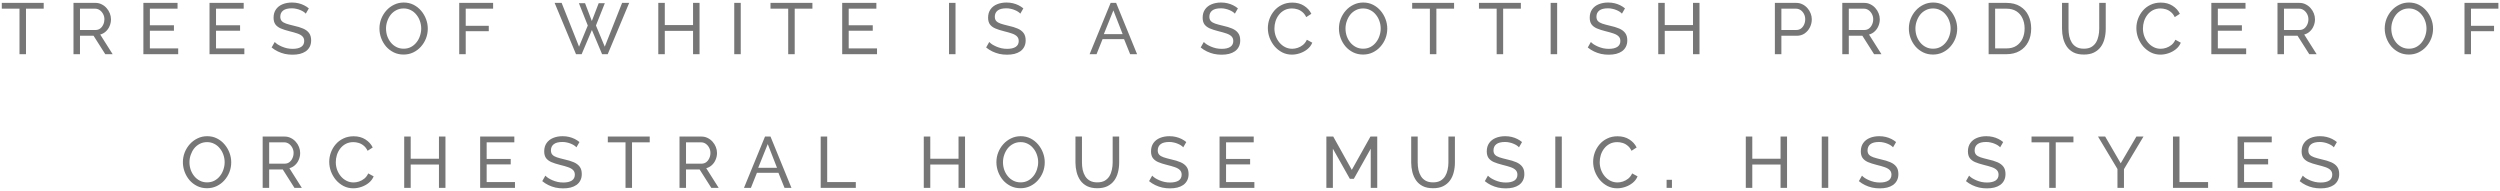<svg width="692" height="53" viewBox="0 0 692 53" fill="none" xmlns="http://www.w3.org/2000/svg">
<path d="M12.096 2.4H7.196V15H5.396V2.4H0.496V0.8H12.096V2.4ZM20.341 15V0.8H26.421C27.048 0.8 27.621 0.933 28.141 1.2C28.661 1.453 29.115 1.8 29.501 2.24C29.888 2.667 30.188 3.153 30.401 3.7C30.615 4.233 30.721 4.78 30.721 5.34C30.721 5.993 30.595 6.613 30.341 7.2C30.101 7.787 29.755 8.287 29.301 8.7C28.861 9.113 28.341 9.4 27.741 9.56L31.181 15H29.141L25.901 9.9H22.141V15H20.341ZM22.141 8.3H26.441C26.935 8.3 27.361 8.167 27.721 7.9C28.095 7.62 28.381 7.253 28.581 6.8C28.795 6.347 28.901 5.86 28.901 5.34C28.901 4.807 28.781 4.32 28.541 3.88C28.301 3.427 27.988 3.067 27.601 2.8C27.215 2.533 26.788 2.4 26.321 2.4H22.141V8.3ZM49.326 13.4V15H39.686V0.8H49.146V2.4H41.486V7H48.146V8.5H41.486V13.4H49.326ZM67.635 13.4V15H57.995V0.8H67.455V2.4H59.795V7H66.455V8.5H59.795V13.4H67.635ZM84.645 3.78C84.485 3.593 84.271 3.413 84.005 3.24C83.738 3.067 83.438 2.913 83.105 2.78C82.771 2.633 82.405 2.52 82.005 2.44C81.618 2.347 81.211 2.3 80.785 2.3C79.691 2.3 78.885 2.507 78.365 2.92C77.845 3.333 77.585 3.9 77.585 4.62C77.585 5.127 77.718 5.527 77.985 5.82C78.251 6.113 78.658 6.353 79.205 6.54C79.765 6.727 80.471 6.92 81.325 7.12C82.311 7.333 83.165 7.593 83.885 7.9C84.605 8.207 85.158 8.62 85.545 9.14C85.931 9.647 86.125 10.327 86.125 11.18C86.125 11.86 85.991 12.453 85.725 12.96C85.471 13.453 85.111 13.867 84.645 14.2C84.178 14.52 83.631 14.76 83.005 14.92C82.378 15.067 81.698 15.14 80.965 15.14C80.245 15.14 79.538 15.067 78.845 14.92C78.165 14.76 77.518 14.533 76.905 14.24C76.291 13.947 75.718 13.58 75.185 13.14L76.045 11.62C76.258 11.847 76.531 12.073 76.865 12.3C77.211 12.513 77.598 12.713 78.025 12.9C78.465 13.087 78.938 13.24 79.445 13.36C79.951 13.467 80.471 13.52 81.005 13.52C82.018 13.52 82.805 13.34 83.365 12.98C83.925 12.607 84.205 12.067 84.205 11.36C84.205 10.827 84.045 10.4 83.725 10.08C83.418 9.76 82.958 9.493 82.345 9.28C81.731 9.067 80.985 8.853 80.105 8.64C79.145 8.4 78.338 8.14 77.685 7.86C77.031 7.567 76.538 7.187 76.205 6.72C75.885 6.253 75.725 5.647 75.725 4.9C75.725 3.993 75.945 3.227 76.385 2.6C76.825 1.973 77.431 1.5 78.205 1.18C78.978 0.86 79.851 0.7 80.825 0.7C81.465 0.7 82.058 0.767 82.605 0.9C83.165 1.033 83.685 1.22 84.165 1.46C84.645 1.7 85.085 1.987 85.485 2.32L84.645 3.78ZM111.711 15.1C110.711 15.1 109.804 14.9 108.991 14.5C108.177 14.1 107.471 13.56 106.871 12.88C106.284 12.187 105.831 11.413 105.511 10.56C105.191 9.693 105.031 8.807 105.031 7.9C105.031 6.953 105.197 6.053 105.531 5.2C105.877 4.333 106.351 3.567 106.951 2.9C107.564 2.22 108.277 1.687 109.091 1.3C109.904 0.9 110.791 0.7 111.751 0.7C112.751 0.7 113.657 0.907 114.471 1.32C115.284 1.733 115.984 2.287 116.571 2.98C117.157 3.673 117.611 4.447 117.931 5.3C118.251 6.153 118.411 7.027 118.411 7.92C118.411 8.867 118.244 9.773 117.911 10.64C117.577 11.493 117.104 12.26 116.491 12.94C115.891 13.607 115.184 14.133 114.371 14.52C113.557 14.907 112.671 15.1 111.711 15.1ZM106.851 7.9C106.851 8.62 106.964 9.32 107.191 10C107.431 10.667 107.764 11.26 108.191 11.78C108.617 12.3 109.131 12.713 109.731 13.02C110.331 13.327 110.997 13.48 111.731 13.48C112.491 13.48 113.171 13.32 113.771 13C114.371 12.68 114.877 12.253 115.291 11.72C115.717 11.187 116.037 10.587 116.251 9.92C116.477 9.253 116.591 8.58 116.591 7.9C116.591 7.18 116.471 6.487 116.231 5.82C116.004 5.153 115.671 4.56 115.231 4.04C114.804 3.507 114.291 3.093 113.691 2.8C113.104 2.493 112.451 2.34 111.731 2.34C110.971 2.34 110.291 2.5 109.691 2.82C109.091 3.127 108.577 3.547 108.151 4.08C107.737 4.613 107.417 5.213 107.191 5.88C106.964 6.533 106.851 7.207 106.851 7.9ZM127.112 15V0.8H136.492V2.4H128.912V7.14H135.292V8.64H128.912V15H127.112ZM160.239 0.88H161.939L163.819 5.82L165.719 0.88H167.419L164.959 7.06L167.399 12.92L172.199 0.8H174.159L168.219 15H166.659L163.839 8.3L160.999 15H159.439L153.519 0.8H155.459L160.279 12.92L162.699 7.06L160.239 0.88ZM193.636 0.8V15H191.836V8.54H184.016V15H182.216V0.8H184.016V6.94H191.836V0.8H193.636ZM203.24 15V0.8H205.04V15H203.24ZM224.875 2.4H219.975V15H218.175V2.4H213.275V0.8H224.875V2.4ZM242.76 13.4V15H233.12V0.8H242.58V2.4H234.92V7H241.58V8.5H234.92V13.4H242.76ZM262.688 15V0.8H264.488V15H262.688ZM282.424 3.78C282.264 3.593 282.05 3.413 281.784 3.24C281.517 3.067 281.217 2.913 280.884 2.78C280.55 2.633 280.184 2.52 279.784 2.44C279.397 2.347 278.99 2.3 278.564 2.3C277.47 2.3 276.664 2.507 276.144 2.92C275.624 3.333 275.364 3.9 275.364 4.62C275.364 5.127 275.497 5.527 275.764 5.82C276.03 6.113 276.437 6.353 276.984 6.54C277.544 6.727 278.25 6.92 279.104 7.12C280.09 7.333 280.944 7.593 281.664 7.9C282.384 8.207 282.937 8.62 283.324 9.14C283.71 9.647 283.904 10.327 283.904 11.18C283.904 11.86 283.77 12.453 283.504 12.96C283.25 13.453 282.89 13.867 282.424 14.2C281.957 14.52 281.41 14.76 280.784 14.92C280.157 15.067 279.477 15.14 278.744 15.14C278.024 15.14 277.317 15.067 276.624 14.92C275.944 14.76 275.297 14.533 274.684 14.24C274.07 13.947 273.497 13.58 272.964 13.14L273.824 11.62C274.037 11.847 274.31 12.073 274.644 12.3C274.99 12.513 275.377 12.713 275.804 12.9C276.244 13.087 276.717 13.24 277.224 13.36C277.73 13.467 278.25 13.52 278.784 13.52C279.797 13.52 280.584 13.34 281.144 12.98C281.704 12.607 281.984 12.067 281.984 11.36C281.984 10.827 281.824 10.4 281.504 10.08C281.197 9.76 280.737 9.493 280.124 9.28C279.51 9.067 278.764 8.853 277.884 8.64C276.924 8.4 276.117 8.14 275.464 7.86C274.81 7.567 274.317 7.187 273.984 6.72C273.664 6.253 273.504 5.647 273.504 4.9C273.504 3.993 273.724 3.227 274.164 2.6C274.604 1.973 275.21 1.5 275.984 1.18C276.757 0.86 277.63 0.7 278.604 0.7C279.244 0.7 279.837 0.767 280.384 0.9C280.944 1.033 281.464 1.22 281.944 1.46C282.424 1.7 282.864 1.987 283.264 2.32L282.424 3.78ZM307.425 0.8H308.945L314.745 15H312.825L311.145 10.84H305.185L303.525 15H301.605L307.425 0.8ZM310.745 9.44L308.185 2.88L305.545 9.44H310.745ZM341.813 3.78C341.653 3.593 341.44 3.413 341.173 3.24C340.907 3.067 340.607 2.913 340.273 2.78C339.94 2.633 339.573 2.52 339.173 2.44C338.787 2.347 338.38 2.3 337.953 2.3C336.86 2.3 336.053 2.507 335.533 2.92C335.013 3.333 334.753 3.9 334.753 4.62C334.753 5.127 334.887 5.527 335.153 5.82C335.42 6.113 335.827 6.353 336.373 6.54C336.933 6.727 337.64 6.92 338.493 7.12C339.48 7.333 340.333 7.593 341.053 7.9C341.773 8.207 342.327 8.62 342.713 9.14C343.1 9.647 343.293 10.327 343.293 11.18C343.293 11.86 343.16 12.453 342.893 12.96C342.64 13.453 342.28 13.867 341.813 14.2C341.347 14.52 340.8 14.76 340.173 14.92C339.547 15.067 338.867 15.14 338.133 15.14C337.413 15.14 336.707 15.067 336.013 14.92C335.333 14.76 334.687 14.533 334.073 14.24C333.46 13.947 332.887 13.58 332.353 13.14L333.213 11.62C333.427 11.847 333.7 12.073 334.033 12.3C334.38 12.513 334.767 12.713 335.193 12.9C335.633 13.087 336.107 13.24 336.613 13.36C337.12 13.467 337.64 13.52 338.173 13.52C339.187 13.52 339.973 13.34 340.533 12.98C341.093 12.607 341.373 12.067 341.373 11.36C341.373 10.827 341.213 10.4 340.893 10.08C340.587 9.76 340.127 9.493 339.513 9.28C338.9 9.067 338.153 8.853 337.273 8.64C336.313 8.4 335.507 8.14 334.853 7.86C334.2 7.567 333.707 7.187 333.373 6.72C333.053 6.253 332.893 5.647 332.893 4.9C332.893 3.993 333.113 3.227 333.553 2.6C333.993 1.973 334.6 1.5 335.373 1.18C336.147 0.86 337.02 0.7 337.993 0.7C338.633 0.7 339.227 0.767 339.773 0.9C340.333 1.033 340.853 1.22 341.333 1.46C341.813 1.7 342.253 1.987 342.653 2.32L341.813 3.78ZM350.941 7.8C350.941 6.933 351.088 6.087 351.381 5.26C351.688 4.42 352.128 3.66 352.701 2.98C353.288 2.287 354.001 1.74 354.841 1.34C355.681 0.927 356.634 0.72 357.701 0.72C358.968 0.72 360.054 1.013 360.961 1.6C361.868 2.173 362.541 2.913 362.981 3.82L361.561 4.74C361.281 4.14 360.921 3.667 360.481 3.32C360.054 2.96 359.588 2.707 359.081 2.56C358.588 2.413 358.101 2.34 357.621 2.34C356.834 2.34 356.134 2.5 355.521 2.82C354.921 3.14 354.414 3.567 354.001 4.1C353.588 4.633 353.274 5.233 353.061 5.9C352.861 6.553 352.761 7.213 352.761 7.88C352.761 8.613 352.881 9.32 353.121 10C353.374 10.68 353.721 11.28 354.161 11.8C354.601 12.32 355.121 12.733 355.721 13.04C356.321 13.347 356.974 13.5 357.681 13.5C358.174 13.5 358.681 13.413 359.201 13.24C359.721 13.067 360.208 12.8 360.661 12.44C361.114 12.067 361.474 11.587 361.741 11L363.241 11.82C362.948 12.527 362.494 13.127 361.881 13.62C361.268 14.113 360.581 14.487 359.821 14.74C359.074 14.993 358.334 15.12 357.601 15.12C356.628 15.12 355.734 14.913 354.921 14.5C354.108 14.073 353.401 13.513 352.801 12.82C352.214 12.113 351.754 11.327 351.421 10.46C351.101 9.58 350.941 8.693 350.941 7.8ZM377.297 15.1C376.297 15.1 375.391 14.9 374.577 14.5C373.764 14.1 373.057 13.56 372.457 12.88C371.871 12.187 371.417 11.413 371.097 10.56C370.777 9.693 370.617 8.807 370.617 7.9C370.617 6.953 370.784 6.053 371.117 5.2C371.464 4.333 371.937 3.567 372.537 2.9C373.151 2.22 373.864 1.687 374.677 1.3C375.491 0.9 376.377 0.7 377.337 0.7C378.337 0.7 379.244 0.907 380.057 1.32C380.871 1.733 381.571 2.287 382.157 2.98C382.744 3.673 383.197 4.447 383.517 5.3C383.837 6.153 383.997 7.027 383.997 7.92C383.997 8.867 383.831 9.773 383.497 10.64C383.164 11.493 382.691 12.26 382.077 12.94C381.477 13.607 380.771 14.133 379.957 14.52C379.144 14.907 378.257 15.1 377.297 15.1ZM372.437 7.9C372.437 8.62 372.551 9.32 372.777 10C373.017 10.667 373.351 11.26 373.777 11.78C374.204 12.3 374.717 12.713 375.317 13.02C375.917 13.327 376.584 13.48 377.317 13.48C378.077 13.48 378.757 13.32 379.357 13C379.957 12.68 380.464 12.253 380.877 11.72C381.304 11.187 381.624 10.587 381.837 9.92C382.064 9.253 382.177 8.58 382.177 7.9C382.177 7.18 382.057 6.487 381.817 5.82C381.591 5.153 381.257 4.56 380.817 4.04C380.391 3.507 379.877 3.093 379.277 2.8C378.691 2.493 378.037 2.34 377.317 2.34C376.557 2.34 375.877 2.5 375.277 2.82C374.677 3.127 374.164 3.547 373.737 4.08C373.324 4.613 373.004 5.213 372.777 5.88C372.551 6.533 372.437 7.207 372.437 7.9ZM402.489 2.4H397.589V15H395.789V2.4H390.889V0.8H402.489V2.4ZM420.974 2.4H416.074V15H414.274V2.4H409.374V0.8H420.974V2.4ZM429.22 15V0.8H431.02V15H429.22ZM448.955 3.78C448.795 3.593 448.581 3.413 448.315 3.24C448.048 3.067 447.748 2.913 447.415 2.78C447.081 2.633 446.715 2.52 446.315 2.44C445.928 2.347 445.521 2.3 445.095 2.3C444.001 2.3 443.195 2.507 442.675 2.92C442.155 3.333 441.895 3.9 441.895 4.62C441.895 5.127 442.028 5.527 442.295 5.82C442.561 6.113 442.968 6.353 443.515 6.54C444.075 6.727 444.781 6.92 445.635 7.12C446.621 7.333 447.475 7.593 448.195 7.9C448.915 8.207 449.468 8.62 449.855 9.14C450.241 9.647 450.435 10.327 450.435 11.18C450.435 11.86 450.301 12.453 450.035 12.96C449.781 13.453 449.421 13.867 448.955 14.2C448.488 14.52 447.941 14.76 447.315 14.92C446.688 15.067 446.008 15.14 445.275 15.14C444.555 15.14 443.848 15.067 443.155 14.92C442.475 14.76 441.828 14.533 441.215 14.24C440.601 13.947 440.028 13.58 439.495 13.14L440.355 11.62C440.568 11.847 440.841 12.073 441.175 12.3C441.521 12.513 441.908 12.713 442.335 12.9C442.775 13.087 443.248 13.24 443.755 13.36C444.261 13.467 444.781 13.52 445.315 13.52C446.328 13.52 447.115 13.34 447.675 12.98C448.235 12.607 448.515 12.067 448.515 11.36C448.515 10.827 448.355 10.4 448.035 10.08C447.728 9.76 447.268 9.493 446.655 9.28C446.041 9.067 445.295 8.853 444.415 8.64C443.455 8.4 442.648 8.14 441.995 7.86C441.341 7.567 440.848 7.187 440.515 6.72C440.195 6.253 440.035 5.647 440.035 4.9C440.035 3.993 440.255 3.227 440.695 2.6C441.135 1.973 441.741 1.5 442.515 1.18C443.288 0.86 444.161 0.7 445.135 0.7C445.775 0.7 446.368 0.767 446.915 0.9C447.475 1.033 447.995 1.22 448.475 1.46C448.955 1.7 449.395 1.987 449.795 2.32L448.955 3.78ZM470.422 0.8V15H468.622V8.54H460.802V15H459.002V0.8H460.802V6.94H468.622V0.8H470.422ZM491.285 15V0.8H497.205C497.832 0.8 498.405 0.933 498.925 1.2C499.445 1.453 499.898 1.8 500.285 2.24C500.672 2.667 500.972 3.153 501.185 3.7C501.398 4.233 501.505 4.78 501.505 5.34C501.505 6.113 501.332 6.853 500.985 7.56C500.638 8.253 500.152 8.82 499.525 9.26C498.898 9.687 498.165 9.9 497.325 9.9H493.085V15H491.285ZM493.085 8.3H497.225C497.718 8.3 498.145 8.167 498.505 7.9C498.878 7.633 499.165 7.273 499.365 6.82C499.578 6.367 499.685 5.873 499.685 5.34C499.685 4.78 499.565 4.28 499.325 3.84C499.085 3.387 498.772 3.033 498.385 2.78C497.998 2.527 497.572 2.4 497.105 2.4H493.085V8.3ZM509.946 15V0.8H516.026C516.653 0.8 517.226 0.933 517.746 1.2C518.266 1.453 518.719 1.8 519.106 2.24C519.493 2.667 519.793 3.153 520.006 3.7C520.219 4.233 520.326 4.78 520.326 5.34C520.326 5.993 520.199 6.613 519.946 7.2C519.706 7.787 519.359 8.287 518.906 8.7C518.466 9.113 517.946 9.4 517.346 9.56L520.786 15H518.746L515.506 9.9H511.746V15H509.946ZM511.746 8.3H516.046C516.539 8.3 516.966 8.167 517.326 7.9C517.699 7.62 517.986 7.253 518.186 6.8C518.399 6.347 518.506 5.86 518.506 5.34C518.506 4.807 518.386 4.32 518.146 3.88C517.906 3.427 517.593 3.067 517.206 2.8C516.819 2.533 516.393 2.4 515.926 2.4H511.746V8.3ZM535.051 15.1C534.051 15.1 533.144 14.9 532.331 14.5C531.517 14.1 530.811 13.56 530.211 12.88C529.624 12.187 529.171 11.413 528.851 10.56C528.531 9.693 528.371 8.807 528.371 7.9C528.371 6.953 528.537 6.053 528.871 5.2C529.217 4.333 529.691 3.567 530.291 2.9C530.904 2.22 531.617 1.687 532.431 1.3C533.244 0.9 534.131 0.7 535.091 0.7C536.091 0.7 536.997 0.907 537.811 1.32C538.624 1.733 539.324 2.287 539.911 2.98C540.497 3.673 540.951 4.447 541.271 5.3C541.591 6.153 541.751 7.027 541.751 7.92C541.751 8.867 541.584 9.773 541.251 10.64C540.917 11.493 540.444 12.26 539.831 12.94C539.231 13.607 538.524 14.133 537.711 14.52C536.897 14.907 536.011 15.1 535.051 15.1ZM530.191 7.9C530.191 8.62 530.304 9.32 530.531 10C530.771 10.667 531.104 11.26 531.531 11.78C531.957 12.3 532.471 12.713 533.071 13.02C533.671 13.327 534.337 13.48 535.071 13.48C535.831 13.48 536.511 13.32 537.111 13C537.711 12.68 538.217 12.253 538.631 11.72C539.057 11.187 539.377 10.587 539.591 9.92C539.817 9.253 539.931 8.58 539.931 7.9C539.931 7.18 539.811 6.487 539.571 5.82C539.344 5.153 539.011 4.56 538.571 4.04C538.144 3.507 537.631 3.093 537.031 2.8C536.444 2.493 535.791 2.34 535.071 2.34C534.311 2.34 533.631 2.5 533.031 2.82C532.431 3.127 531.917 3.547 531.491 4.08C531.077 4.613 530.757 5.213 530.531 5.88C530.304 6.533 530.191 7.207 530.191 7.9ZM550.452 15V0.8H555.372C556.892 0.8 558.158 1.12 559.172 1.76C560.198 2.387 560.965 3.24 561.472 4.32C561.978 5.387 562.232 6.573 562.232 7.88C562.232 9.32 561.952 10.573 561.392 11.64C560.832 12.707 560.038 13.533 559.012 14.12C557.985 14.707 556.772 15 555.372 15H550.452ZM560.412 7.88C560.412 6.813 560.212 5.867 559.812 5.04C559.425 4.213 558.858 3.567 558.112 3.1C557.365 2.633 556.452 2.4 555.372 2.4H552.252V13.4H555.372C556.465 13.4 557.385 13.16 558.132 12.68C558.878 12.187 559.445 11.527 559.832 10.7C560.218 9.86 560.412 8.92 560.412 7.88ZM576.828 15.1C575.695 15.1 574.741 14.907 573.968 14.52C573.195 14.12 572.575 13.587 572.108 12.92C571.641 12.24 571.301 11.473 571.088 10.62C570.875 9.767 570.768 8.887 570.768 7.98V0.8H572.568V7.98C572.568 8.673 572.635 9.353 572.768 10.02C572.915 10.673 573.148 11.26 573.468 11.78C573.788 12.3 574.221 12.713 574.768 13.02C575.315 13.327 575.995 13.48 576.808 13.48C577.635 13.48 578.321 13.327 578.868 13.02C579.415 12.7 579.848 12.28 580.168 11.76C580.488 11.227 580.715 10.633 580.848 9.98C580.995 9.327 581.068 8.66 581.068 7.98V0.8H582.868V7.98C582.868 8.94 582.755 9.853 582.528 10.72C582.315 11.573 581.968 12.327 581.488 12.98C581.008 13.633 580.381 14.153 579.608 14.54C578.848 14.913 577.921 15.1 576.828 15.1ZM591.346 7.8C591.346 6.933 591.492 6.087 591.786 5.26C592.092 4.42 592.532 3.66 593.106 2.98C593.692 2.287 594.406 1.74 595.246 1.34C596.086 0.927 597.039 0.72 598.106 0.72C599.372 0.72 600.459 1.013 601.366 1.6C602.272 2.173 602.946 2.913 603.386 3.82L601.966 4.74C601.686 4.14 601.326 3.667 600.886 3.32C600.459 2.96 599.992 2.707 599.486 2.56C598.992 2.413 598.506 2.34 598.026 2.34C597.239 2.34 596.539 2.5 595.926 2.82C595.326 3.14 594.819 3.567 594.406 4.1C593.992 4.633 593.679 5.233 593.466 5.9C593.266 6.553 593.166 7.213 593.166 7.88C593.166 8.613 593.286 9.32 593.526 10C593.779 10.68 594.126 11.28 594.566 11.8C595.006 12.32 595.526 12.733 596.126 13.04C596.726 13.347 597.379 13.5 598.086 13.5C598.579 13.5 599.086 13.413 599.606 13.24C600.126 13.067 600.612 12.8 601.066 12.44C601.519 12.067 601.879 11.587 602.146 11L603.646 11.82C603.352 12.527 602.899 13.127 602.286 13.62C601.672 14.113 600.986 14.487 600.226 14.74C599.479 14.993 598.739 15.12 598.006 15.12C597.032 15.12 596.139 14.913 595.326 14.5C594.512 14.073 593.806 13.513 593.206 12.82C592.619 12.113 592.159 11.327 591.826 10.46C591.506 9.58 591.346 8.693 591.346 7.8ZM621.738 13.4V15H612.098V0.8H621.558V2.4H613.898V7H620.558V8.5H613.898V13.4H621.738ZM630.408 15V0.8H636.488C637.114 0.8 637.688 0.933 638.208 1.2C638.728 1.453 639.181 1.8 639.568 2.24C639.954 2.667 640.254 3.153 640.468 3.7C640.681 4.233 640.788 4.78 640.788 5.34C640.788 5.993 640.661 6.613 640.408 7.2C640.168 7.787 639.821 8.287 639.368 8.7C638.928 9.113 638.408 9.4 637.808 9.56L641.248 15H639.208L635.968 9.9H632.208V15H630.408ZM632.208 8.3H636.508C637.001 8.3 637.428 8.167 637.788 7.9C638.161 7.62 638.448 7.253 638.648 6.8C638.861 6.347 638.968 5.86 638.968 5.34C638.968 4.807 638.848 4.32 638.608 3.88C638.368 3.427 638.054 3.067 637.668 2.8C637.281 2.533 636.854 2.4 636.388 2.4H632.208V8.3ZM666.771 15.1C665.771 15.1 664.864 14.9 664.051 14.5C663.238 14.1 662.531 13.56 661.931 12.88C661.344 12.187 660.891 11.413 660.571 10.56C660.251 9.693 660.091 8.807 660.091 7.9C660.091 6.953 660.258 6.053 660.591 5.2C660.938 4.333 661.411 3.567 662.011 2.9C662.624 2.22 663.338 1.687 664.151 1.3C664.964 0.9 665.851 0.7 666.811 0.7C667.811 0.7 668.718 0.907 669.531 1.32C670.344 1.733 671.044 2.287 671.631 2.98C672.218 3.673 672.671 4.447 672.991 5.3C673.311 6.153 673.471 7.027 673.471 7.92C673.471 8.867 673.304 9.773 672.971 10.64C672.638 11.493 672.164 12.26 671.551 12.94C670.951 13.607 670.244 14.133 669.431 14.52C668.618 14.907 667.731 15.1 666.771 15.1ZM661.911 7.9C661.911 8.62 662.024 9.32 662.251 10C662.491 10.667 662.824 11.26 663.251 11.78C663.678 12.3 664.191 12.713 664.791 13.02C665.391 13.327 666.058 13.48 666.791 13.48C667.551 13.48 668.231 13.32 668.831 13C669.431 12.68 669.938 12.253 670.351 11.72C670.778 11.187 671.098 10.587 671.311 9.92C671.538 9.253 671.651 8.58 671.651 7.9C671.651 7.18 671.531 6.487 671.291 5.82C671.064 5.153 670.731 4.56 670.291 4.04C669.864 3.507 669.351 3.093 668.751 2.8C668.164 2.493 667.511 2.34 666.791 2.34C666.031 2.34 665.351 2.5 664.751 2.82C664.151 3.127 663.638 3.547 663.211 4.08C662.798 4.613 662.478 5.213 662.251 5.88C662.024 6.533 661.911 7.207 661.911 7.9ZM682.172 15V0.8H691.552V2.4H683.972V7.14H690.352V8.64H683.972V15H682.172ZM57.304 52.1C56.304 52.1 55.398 51.9 54.584 51.5C53.771 51.1 53.065 50.56 52.465 49.88C51.878 49.187 51.425 48.413 51.105 47.56C50.785 46.693 50.624 45.807 50.624 44.9C50.624 43.953 50.791 43.053 51.124 42.2C51.471 41.333 51.944 40.567 52.544 39.9C53.158 39.22 53.871 38.687 54.684 38.3C55.498 37.9 56.385 37.7 57.344 37.7C58.344 37.7 59.251 37.907 60.065 38.32C60.878 38.733 61.578 39.287 62.164 39.98C62.751 40.673 63.205 41.447 63.525 42.3C63.844 43.153 64.004 44.027 64.004 44.92C64.004 45.867 63.838 46.773 63.505 47.64C63.171 48.493 62.698 49.26 62.084 49.94C61.484 50.607 60.778 51.133 59.965 51.52C59.151 51.907 58.264 52.1 57.304 52.1ZM52.444 44.9C52.444 45.62 52.558 46.32 52.785 47C53.025 47.667 53.358 48.26 53.785 48.78C54.211 49.3 54.724 49.713 55.325 50.02C55.925 50.327 56.591 50.48 57.325 50.48C58.084 50.48 58.764 50.32 59.364 50C59.965 49.68 60.471 49.253 60.885 48.72C61.311 48.187 61.631 47.587 61.844 46.92C62.071 46.253 62.184 45.58 62.184 44.9C62.184 44.18 62.065 43.487 61.825 42.82C61.598 42.153 61.264 41.56 60.825 41.04C60.398 40.507 59.885 40.093 59.285 39.8C58.698 39.493 58.044 39.34 57.325 39.34C56.565 39.34 55.885 39.5 55.285 39.82C54.684 40.127 54.171 40.547 53.745 41.08C53.331 41.613 53.011 42.213 52.785 42.88C52.558 43.533 52.444 44.207 52.444 44.9ZM72.706 52V37.8H78.785C79.412 37.8 79.986 37.933 80.505 38.2C81.025 38.453 81.479 38.8 81.865 39.24C82.252 39.667 82.552 40.153 82.766 40.7C82.979 41.233 83.085 41.78 83.085 42.34C83.085 42.993 82.959 43.613 82.706 44.2C82.466 44.787 82.119 45.287 81.665 45.7C81.225 46.113 80.706 46.4 80.106 46.56L83.546 52H81.505L78.266 46.9H74.505V52H72.706ZM74.505 45.3H78.805C79.299 45.3 79.725 45.167 80.085 44.9C80.459 44.62 80.746 44.253 80.945 43.8C81.159 43.347 81.266 42.86 81.266 42.34C81.266 41.807 81.145 41.32 80.906 40.88C80.665 40.427 80.352 40.067 79.966 39.8C79.579 39.533 79.152 39.4 78.686 39.4H74.505V45.3ZM91.13 44.8C91.13 43.933 91.277 43.087 91.57 42.26C91.877 41.42 92.317 40.66 92.89 39.98C93.477 39.287 94.19 38.74 95.03 38.34C95.87 37.927 96.823 37.72 97.89 37.72C99.157 37.72 100.243 38.013 101.15 38.6C102.057 39.173 102.73 39.913 103.17 40.82L101.75 41.74C101.47 41.14 101.11 40.667 100.67 40.32C100.243 39.96 99.777 39.707 99.27 39.56C98.777 39.413 98.29 39.34 97.81 39.34C97.023 39.34 96.323 39.5 95.71 39.82C95.11 40.14 94.603 40.567 94.19 41.1C93.777 41.633 93.463 42.233 93.25 42.9C93.05 43.553 92.95 44.213 92.95 44.88C92.95 45.613 93.07 46.32 93.31 47C93.563 47.68 93.91 48.28 94.35 48.8C94.79 49.32 95.31 49.733 95.91 50.04C96.51 50.347 97.163 50.5 97.87 50.5C98.363 50.5 98.87 50.413 99.39 50.24C99.91 50.067 100.397 49.8 100.85 49.44C101.303 49.067 101.663 48.587 101.93 48L103.43 48.82C103.137 49.527 102.683 50.127 102.07 50.62C101.457 51.113 100.77 51.487 100.01 51.74C99.263 51.993 98.523 52.12 97.79 52.12C96.817 52.12 95.923 51.913 95.11 51.5C94.297 51.073 93.59 50.513 92.99 49.82C92.403 49.113 91.943 48.327 91.61 47.46C91.29 46.58 91.13 45.693 91.13 44.8ZM123.303 37.8V52H121.503V45.54H113.683V52H111.883V37.8H113.683V43.94H121.503V37.8H123.303ZM142.547 50.4V52H132.907V37.8H142.367V39.4H134.707V44H141.367V45.5H134.707V50.4H142.547ZM159.556 40.78C159.396 40.593 159.183 40.413 158.916 40.24C158.65 40.067 158.35 39.913 158.016 39.78C157.683 39.633 157.316 39.52 156.916 39.44C156.53 39.347 156.123 39.3 155.696 39.3C154.603 39.3 153.796 39.507 153.276 39.92C152.756 40.333 152.496 40.9 152.496 41.62C152.496 42.127 152.63 42.527 152.896 42.82C153.163 43.113 153.57 43.353 154.116 43.54C154.676 43.727 155.383 43.92 156.236 44.12C157.223 44.333 158.076 44.593 158.796 44.9C159.516 45.207 160.07 45.62 160.456 46.14C160.843 46.647 161.036 47.327 161.036 48.18C161.036 48.86 160.903 49.453 160.636 49.96C160.383 50.453 160.023 50.867 159.556 51.2C159.09 51.52 158.543 51.76 157.916 51.92C157.29 52.067 156.61 52.14 155.876 52.14C155.156 52.14 154.45 52.067 153.756 51.92C153.076 51.76 152.43 51.533 151.816 51.24C151.203 50.947 150.63 50.58 150.096 50.14L150.956 48.62C151.17 48.847 151.443 49.073 151.776 49.3C152.123 49.513 152.51 49.713 152.936 49.9C153.376 50.087 153.85 50.24 154.356 50.36C154.863 50.467 155.383 50.52 155.916 50.52C156.93 50.52 157.716 50.34 158.276 49.98C158.836 49.607 159.116 49.067 159.116 48.36C159.116 47.827 158.956 47.4 158.636 47.08C158.33 46.76 157.87 46.493 157.256 46.28C156.643 46.067 155.896 45.853 155.016 45.64C154.056 45.4 153.25 45.14 152.596 44.86C151.943 44.567 151.45 44.187 151.116 43.72C150.796 43.253 150.636 42.647 150.636 41.9C150.636 40.993 150.856 40.227 151.296 39.6C151.736 38.973 152.343 38.5 153.116 38.18C153.89 37.86 154.763 37.7 155.736 37.7C156.376 37.7 156.97 37.767 157.516 37.9C158.076 38.033 158.596 38.22 159.076 38.46C159.556 38.7 159.996 38.987 160.396 39.32L159.556 40.78ZM179.844 39.4H174.944V52H173.144V39.4H168.244V37.8H179.844V39.4ZM188.089 52V37.8H194.169C194.796 37.8 195.369 37.933 195.889 38.2C196.409 38.453 196.862 38.8 197.249 39.24C197.636 39.667 197.936 40.153 198.149 40.7C198.362 41.233 198.469 41.78 198.469 42.34C198.469 42.993 198.342 43.613 198.089 44.2C197.849 44.787 197.502 45.287 197.049 45.7C196.609 46.113 196.089 46.4 195.489 46.56L198.929 52H196.889L193.649 46.9H189.889V52H188.089ZM189.889 45.3H194.189C194.682 45.3 195.109 45.167 195.469 44.9C195.842 44.62 196.129 44.253 196.329 43.8C196.542 43.347 196.649 42.86 196.649 42.34C196.649 41.807 196.529 41.32 196.289 40.88C196.049 40.427 195.736 40.067 195.349 39.8C194.962 39.533 194.536 39.4 194.069 39.4H189.889V45.3ZM211.754 37.8H213.274L219.074 52H217.154L215.474 47.84H209.514L207.854 52H205.934L211.754 37.8ZM215.074 46.44L212.514 39.88L209.874 46.44H215.074ZM227.169 52V37.8H228.969V50.4H236.889V52H227.169ZM267.122 37.8V52H265.322V45.54H257.502V52H255.702V37.8H257.502V43.94H265.322V37.8H267.122ZM282.486 52.1C281.486 52.1 280.579 51.9 279.766 51.5C278.952 51.1 278.246 50.56 277.646 49.88C277.059 49.187 276.606 48.413 276.286 47.56C275.966 46.693 275.806 45.807 275.806 44.9C275.806 43.953 275.972 43.053 276.306 42.2C276.652 41.333 277.126 40.567 277.726 39.9C278.339 39.22 279.052 38.687 279.866 38.3C280.679 37.9 281.566 37.7 282.526 37.7C283.526 37.7 284.432 37.907 285.246 38.32C286.059 38.733 286.759 39.287 287.346 39.98C287.932 40.673 288.386 41.447 288.706 42.3C289.026 43.153 289.186 44.027 289.186 44.92C289.186 45.867 289.019 46.773 288.686 47.64C288.352 48.493 287.879 49.26 287.266 49.94C286.666 50.607 285.959 51.133 285.146 51.52C284.332 51.907 283.446 52.1 282.486 52.1ZM277.626 44.9C277.626 45.62 277.739 46.32 277.966 47C278.206 47.667 278.539 48.26 278.966 48.78C279.392 49.3 279.906 49.713 280.506 50.02C281.106 50.327 281.772 50.48 282.506 50.48C283.266 50.48 283.946 50.32 284.546 50C285.146 49.68 285.652 49.253 286.066 48.72C286.492 48.187 286.812 47.587 287.026 46.92C287.252 46.253 287.366 45.58 287.366 44.9C287.366 44.18 287.246 43.487 287.006 42.82C286.779 42.153 286.446 41.56 286.006 41.04C285.579 40.507 285.066 40.093 284.466 39.8C283.879 39.493 283.226 39.34 282.506 39.34C281.746 39.34 281.066 39.5 280.466 39.82C279.866 40.127 279.352 40.547 278.926 41.08C278.512 41.613 278.192 42.213 277.966 42.88C277.739 43.533 277.626 44.207 277.626 44.9ZM303.747 52.1C302.613 52.1 301.66 51.907 300.887 51.52C300.113 51.12 299.493 50.587 299.027 49.92C298.56 49.24 298.22 48.473 298.007 47.62C297.793 46.767 297.687 45.887 297.687 44.98V37.8H299.487V44.98C299.487 45.673 299.553 46.353 299.687 47.02C299.833 47.673 300.067 48.26 300.387 48.78C300.707 49.3 301.14 49.713 301.687 50.02C302.233 50.327 302.913 50.48 303.727 50.48C304.553 50.48 305.24 50.327 305.787 50.02C306.333 49.7 306.767 49.28 307.087 48.76C307.407 48.227 307.633 47.633 307.767 46.98C307.913 46.327 307.987 45.66 307.987 44.98V37.8H309.787V44.98C309.787 45.94 309.673 46.853 309.447 47.72C309.233 48.573 308.887 49.327 308.407 49.98C307.927 50.633 307.3 51.153 306.527 51.54C305.767 51.913 304.84 52.1 303.747 52.1ZM327.524 40.78C327.364 40.593 327.151 40.413 326.884 40.24C326.618 40.067 326.318 39.913 325.984 39.78C325.651 39.633 325.284 39.52 324.884 39.44C324.498 39.347 324.091 39.3 323.664 39.3C322.571 39.3 321.764 39.507 321.244 39.92C320.724 40.333 320.464 40.9 320.464 41.62C320.464 42.127 320.598 42.527 320.864 42.82C321.131 43.113 321.538 43.353 322.084 43.54C322.644 43.727 323.351 43.92 324.204 44.12C325.191 44.333 326.044 44.593 326.764 44.9C327.484 45.207 328.038 45.62 328.424 46.14C328.811 46.647 329.004 47.327 329.004 48.18C329.004 48.86 328.871 49.453 328.604 49.96C328.351 50.453 327.991 50.867 327.524 51.2C327.058 51.52 326.511 51.76 325.884 51.92C325.258 52.067 324.578 52.14 323.844 52.14C323.124 52.14 322.418 52.067 321.724 51.92C321.044 51.76 320.398 51.533 319.784 51.24C319.171 50.947 318.598 50.58 318.064 50.14L318.924 48.62C319.138 48.847 319.411 49.073 319.744 49.3C320.091 49.513 320.478 49.713 320.904 49.9C321.344 50.087 321.818 50.24 322.324 50.36C322.831 50.467 323.351 50.52 323.884 50.52C324.898 50.52 325.684 50.34 326.244 49.98C326.804 49.607 327.084 49.067 327.084 48.36C327.084 47.827 326.924 47.4 326.604 47.08C326.298 46.76 325.838 46.493 325.224 46.28C324.611 46.067 323.864 45.853 322.984 45.64C322.024 45.4 321.218 45.14 320.564 44.86C319.911 44.567 319.418 44.187 319.084 43.72C318.764 43.253 318.604 42.647 318.604 41.9C318.604 40.993 318.824 40.227 319.264 39.6C319.704 38.973 320.311 38.5 321.084 38.18C321.858 37.86 322.731 37.7 323.704 37.7C324.344 37.7 324.938 37.767 325.484 37.9C326.044 38.033 326.564 38.22 327.044 38.46C327.524 38.7 327.964 38.987 328.364 39.32L327.524 40.78ZM347.212 50.4V52H337.572V37.8H347.032V39.4H339.372V44H346.032V45.5H339.372V50.4H347.212ZM379.42 52V41.16L374.74 49.5H373.64L368.94 41.16V52H367.14V37.8H369.04L374.18 47.02L379.34 37.8H381.22V52H379.42ZM396.68 52.1C395.547 52.1 394.594 51.907 393.82 51.52C393.047 51.12 392.427 50.587 391.96 49.92C391.494 49.24 391.154 48.473 390.94 47.62C390.727 46.767 390.62 45.887 390.62 44.98V37.8H392.42V44.98C392.42 45.673 392.487 46.353 392.62 47.02C392.767 47.673 393 48.26 393.32 48.78C393.64 49.3 394.074 49.713 394.62 50.02C395.167 50.327 395.847 50.48 396.66 50.48C397.487 50.48 398.174 50.327 398.72 50.02C399.267 49.7 399.7 49.28 400.02 48.76C400.34 48.227 400.567 47.633 400.7 46.98C400.847 46.327 400.92 45.66 400.92 44.98V37.8H402.72V44.98C402.72 45.94 402.607 46.853 402.38 47.72C402.167 48.573 401.82 49.327 401.34 49.98C400.86 50.633 400.234 51.153 399.46 51.54C398.7 51.913 397.774 52.1 396.68 52.1ZM420.458 40.78C420.298 40.593 420.085 40.413 419.818 40.24C419.551 40.067 419.251 39.913 418.918 39.78C418.585 39.633 418.218 39.52 417.818 39.44C417.431 39.347 417.025 39.3 416.598 39.3C415.505 39.3 414.698 39.507 414.178 39.92C413.658 40.333 413.398 40.9 413.398 41.62C413.398 42.127 413.531 42.527 413.798 42.82C414.065 43.113 414.471 43.353 415.018 43.54C415.578 43.727 416.285 43.92 417.138 44.12C418.125 44.333 418.978 44.593 419.698 44.9C420.418 45.207 420.971 45.62 421.358 46.14C421.745 46.647 421.938 47.327 421.938 48.18C421.938 48.86 421.805 49.453 421.538 49.96C421.285 50.453 420.925 50.867 420.458 51.2C419.991 51.52 419.445 51.76 418.818 51.92C418.191 52.067 417.511 52.14 416.778 52.14C416.058 52.14 415.351 52.067 414.658 51.92C413.978 51.76 413.331 51.533 412.718 51.24C412.105 50.947 411.531 50.58 410.998 50.14L411.858 48.62C412.071 48.847 412.345 49.073 412.678 49.3C413.025 49.513 413.411 49.713 413.838 49.9C414.278 50.087 414.751 50.24 415.258 50.36C415.765 50.467 416.285 50.52 416.818 50.52C417.831 50.52 418.618 50.34 419.178 49.98C419.738 49.607 420.018 49.067 420.018 48.36C420.018 47.827 419.858 47.4 419.538 47.08C419.231 46.76 418.771 46.493 418.158 46.28C417.545 46.067 416.798 45.853 415.918 45.64C414.958 45.4 414.151 45.14 413.498 44.86C412.845 44.567 412.351 44.187 412.018 43.72C411.698 43.253 411.538 42.647 411.538 41.9C411.538 40.993 411.758 40.227 412.198 39.6C412.638 38.973 413.245 38.5 414.018 38.18C414.791 37.86 415.665 37.7 416.638 37.7C417.278 37.7 417.871 37.767 418.418 37.9C418.978 38.033 419.498 38.22 419.978 38.46C420.458 38.7 420.898 38.987 421.298 39.32L420.458 40.78ZM430.505 52V37.8H432.305V52H430.505ZM440.981 44.8C440.981 43.933 441.127 43.087 441.421 42.26C441.727 41.42 442.167 40.66 442.741 39.98C443.327 39.287 444.041 38.74 444.881 38.34C445.721 37.927 446.674 37.72 447.741 37.72C449.007 37.72 450.094 38.013 451.001 38.6C451.907 39.173 452.581 39.913 453.021 40.82L451.601 41.74C451.321 41.14 450.961 40.667 450.521 40.32C450.094 39.96 449.627 39.707 449.121 39.56C448.627 39.413 448.141 39.34 447.661 39.34C446.874 39.34 446.174 39.5 445.561 39.82C444.961 40.14 444.454 40.567 444.041 41.1C443.627 41.633 443.314 42.233 443.101 42.9C442.901 43.553 442.801 44.213 442.801 44.88C442.801 45.613 442.921 46.32 443.161 47C443.414 47.68 443.761 48.28 444.201 48.8C444.641 49.32 445.161 49.733 445.761 50.04C446.361 50.347 447.014 50.5 447.721 50.5C448.214 50.5 448.721 50.413 449.241 50.24C449.761 50.067 450.247 49.8 450.701 49.44C451.154 49.067 451.514 48.587 451.781 48L453.281 48.82C452.987 49.527 452.534 50.127 451.921 50.62C451.307 51.113 450.621 51.487 449.861 51.74C449.114 51.993 448.374 52.12 447.641 52.12C446.667 52.12 445.774 51.913 444.961 51.5C444.147 51.073 443.441 50.513 442.841 49.82C442.254 49.113 441.794 48.327 441.461 47.46C441.141 46.58 440.981 45.693 440.981 44.8ZM461.314 52V49.76H462.794V52H461.314ZM494.655 37.8V52H492.855V45.54H485.035V52H483.235V37.8H485.035V43.94H492.855V37.8H494.655ZM504.259 52V37.8H506.059V52H504.259ZM523.995 40.78C523.835 40.593 523.621 40.413 523.355 40.24C523.088 40.067 522.788 39.913 522.455 39.78C522.121 39.633 521.755 39.52 521.355 39.44C520.968 39.347 520.561 39.3 520.135 39.3C519.041 39.3 518.235 39.507 517.715 39.92C517.195 40.333 516.935 40.9 516.935 41.62C516.935 42.127 517.068 42.527 517.335 42.82C517.601 43.113 518.008 43.353 518.555 43.54C519.115 43.727 519.821 43.92 520.675 44.12C521.661 44.333 522.515 44.593 523.235 44.9C523.955 45.207 524.508 45.62 524.895 46.14C525.281 46.647 525.475 47.327 525.475 48.18C525.475 48.86 525.341 49.453 525.075 49.96C524.821 50.453 524.461 50.867 523.995 51.2C523.528 51.52 522.981 51.76 522.355 51.92C521.728 52.067 521.048 52.14 520.315 52.14C519.595 52.14 518.888 52.067 518.195 51.92C517.515 51.76 516.868 51.533 516.255 51.24C515.641 50.947 515.068 50.58 514.535 50.14L515.395 48.62C515.608 48.847 515.881 49.073 516.215 49.3C516.561 49.513 516.948 49.713 517.375 49.9C517.815 50.087 518.288 50.24 518.795 50.36C519.301 50.467 519.821 50.52 520.355 50.52C521.368 50.52 522.155 50.34 522.715 49.98C523.275 49.607 523.555 49.067 523.555 48.36C523.555 47.827 523.395 47.4 523.075 47.08C522.768 46.76 522.308 46.493 521.695 46.28C521.081 46.067 520.335 45.853 519.455 45.64C518.495 45.4 517.688 45.14 517.035 44.86C516.381 44.567 515.888 44.187 515.555 43.72C515.235 43.253 515.075 42.647 515.075 41.9C515.075 40.993 515.295 40.227 515.735 39.6C516.175 38.973 516.781 38.5 517.555 38.18C518.328 37.86 519.201 37.7 520.175 37.7C520.815 37.7 521.408 37.767 521.955 37.9C522.515 38.033 523.035 38.22 523.515 38.46C523.995 38.7 524.435 38.987 524.835 39.32L523.995 40.78ZM553.641 40.78C553.481 40.593 553.267 40.413 553.001 40.24C552.734 40.067 552.434 39.913 552.101 39.78C551.767 39.633 551.401 39.52 551.001 39.44C550.614 39.347 550.207 39.3 549.781 39.3C548.687 39.3 547.881 39.507 547.361 39.92C546.841 40.333 546.581 40.9 546.581 41.62C546.581 42.127 546.714 42.527 546.981 42.82C547.247 43.113 547.654 43.353 548.201 43.54C548.761 43.727 549.467 43.92 550.321 44.12C551.307 44.333 552.161 44.593 552.881 44.9C553.601 45.207 554.154 45.62 554.541 46.14C554.927 46.647 555.121 47.327 555.121 48.18C555.121 48.86 554.987 49.453 554.721 49.96C554.467 50.453 554.107 50.867 553.641 51.2C553.174 51.52 552.627 51.76 552.001 51.92C551.374 52.067 550.694 52.14 549.961 52.14C549.241 52.14 548.534 52.067 547.841 51.92C547.161 51.76 546.514 51.533 545.901 51.24C545.287 50.947 544.714 50.58 544.181 50.14L545.041 48.62C545.254 48.847 545.527 49.073 545.861 49.3C546.207 49.513 546.594 49.713 547.021 49.9C547.461 50.087 547.934 50.24 548.441 50.36C548.947 50.467 549.467 50.52 550.001 50.52C551.014 50.52 551.801 50.34 552.361 49.98C552.921 49.607 553.201 49.067 553.201 48.36C553.201 47.827 553.041 47.4 552.721 47.08C552.414 46.76 551.954 46.493 551.341 46.28C550.727 46.067 549.981 45.853 549.101 45.64C548.141 45.4 547.334 45.14 546.681 44.86C546.027 44.567 545.534 44.187 545.201 43.72C544.881 43.253 544.721 42.647 544.721 41.9C544.721 40.993 544.941 40.227 545.381 39.6C545.821 38.973 546.427 38.5 547.201 38.18C547.974 37.86 548.847 37.7 549.821 37.7C550.461 37.7 551.054 37.767 551.601 37.9C552.161 38.033 552.681 38.22 553.161 38.46C553.641 38.7 554.081 38.987 554.481 39.32L553.641 40.78ZM573.928 39.4H569.028V52H567.228V39.4H562.328V37.8H573.928V39.4ZM582.713 37.8L587.013 45.2L591.353 37.8H593.313L587.913 46.82V52H586.113V46.78L580.733 37.8H582.713ZM601.479 52V37.8H603.279V50.4H611.199V52H601.479ZM628.999 50.4V52H619.359V37.8H628.819V39.4H621.159V44H627.819V45.5H621.159V50.4H628.999ZM646.008 40.78C645.848 40.593 645.635 40.413 645.368 40.24C645.101 40.067 644.801 39.913 644.468 39.78C644.135 39.633 643.768 39.52 643.368 39.44C642.981 39.347 642.575 39.3 642.148 39.3C641.055 39.3 640.248 39.507 639.728 39.92C639.208 40.333 638.948 40.9 638.948 41.62C638.948 42.127 639.081 42.527 639.348 42.82C639.615 43.113 640.021 43.353 640.568 43.54C641.128 43.727 641.835 43.92 642.688 44.12C643.675 44.333 644.528 44.593 645.248 44.9C645.968 45.207 646.521 45.62 646.908 46.14C647.295 46.647 647.488 47.327 647.488 48.18C647.488 48.86 647.355 49.453 647.088 49.96C646.835 50.453 646.475 50.867 646.008 51.2C645.541 51.52 644.995 51.76 644.368 51.92C643.741 52.067 643.061 52.14 642.328 52.14C641.608 52.14 640.901 52.067 640.208 51.92C639.528 51.76 638.881 51.533 638.268 51.24C637.655 50.947 637.081 50.58 636.548 50.14L637.408 48.62C637.621 48.847 637.895 49.073 638.228 49.3C638.575 49.513 638.961 49.713 639.388 49.9C639.828 50.087 640.301 50.24 640.808 50.36C641.315 50.467 641.835 50.52 642.368 50.52C643.381 50.52 644.168 50.34 644.728 49.98C645.288 49.607 645.568 49.067 645.568 48.36C645.568 47.827 645.408 47.4 645.088 47.08C644.781 46.76 644.321 46.493 643.708 46.28C643.095 46.067 642.348 45.853 641.468 45.64C640.508 45.4 639.701 45.14 639.048 44.86C638.395 44.567 637.901 44.187 637.568 43.72C637.248 43.253 637.088 42.647 637.088 41.9C637.088 40.993 637.308 40.227 637.748 39.6C638.188 38.973 638.795 38.5 639.568 38.18C640.341 37.86 641.215 37.7 642.188 37.7C642.828 37.7 643.421 37.767 643.968 37.9C644.528 38.033 645.048 38.22 645.528 38.46C646.008 38.7 646.448 38.987 646.848 39.32L646.008 40.78Z" fill="#767676"/>
</svg>
